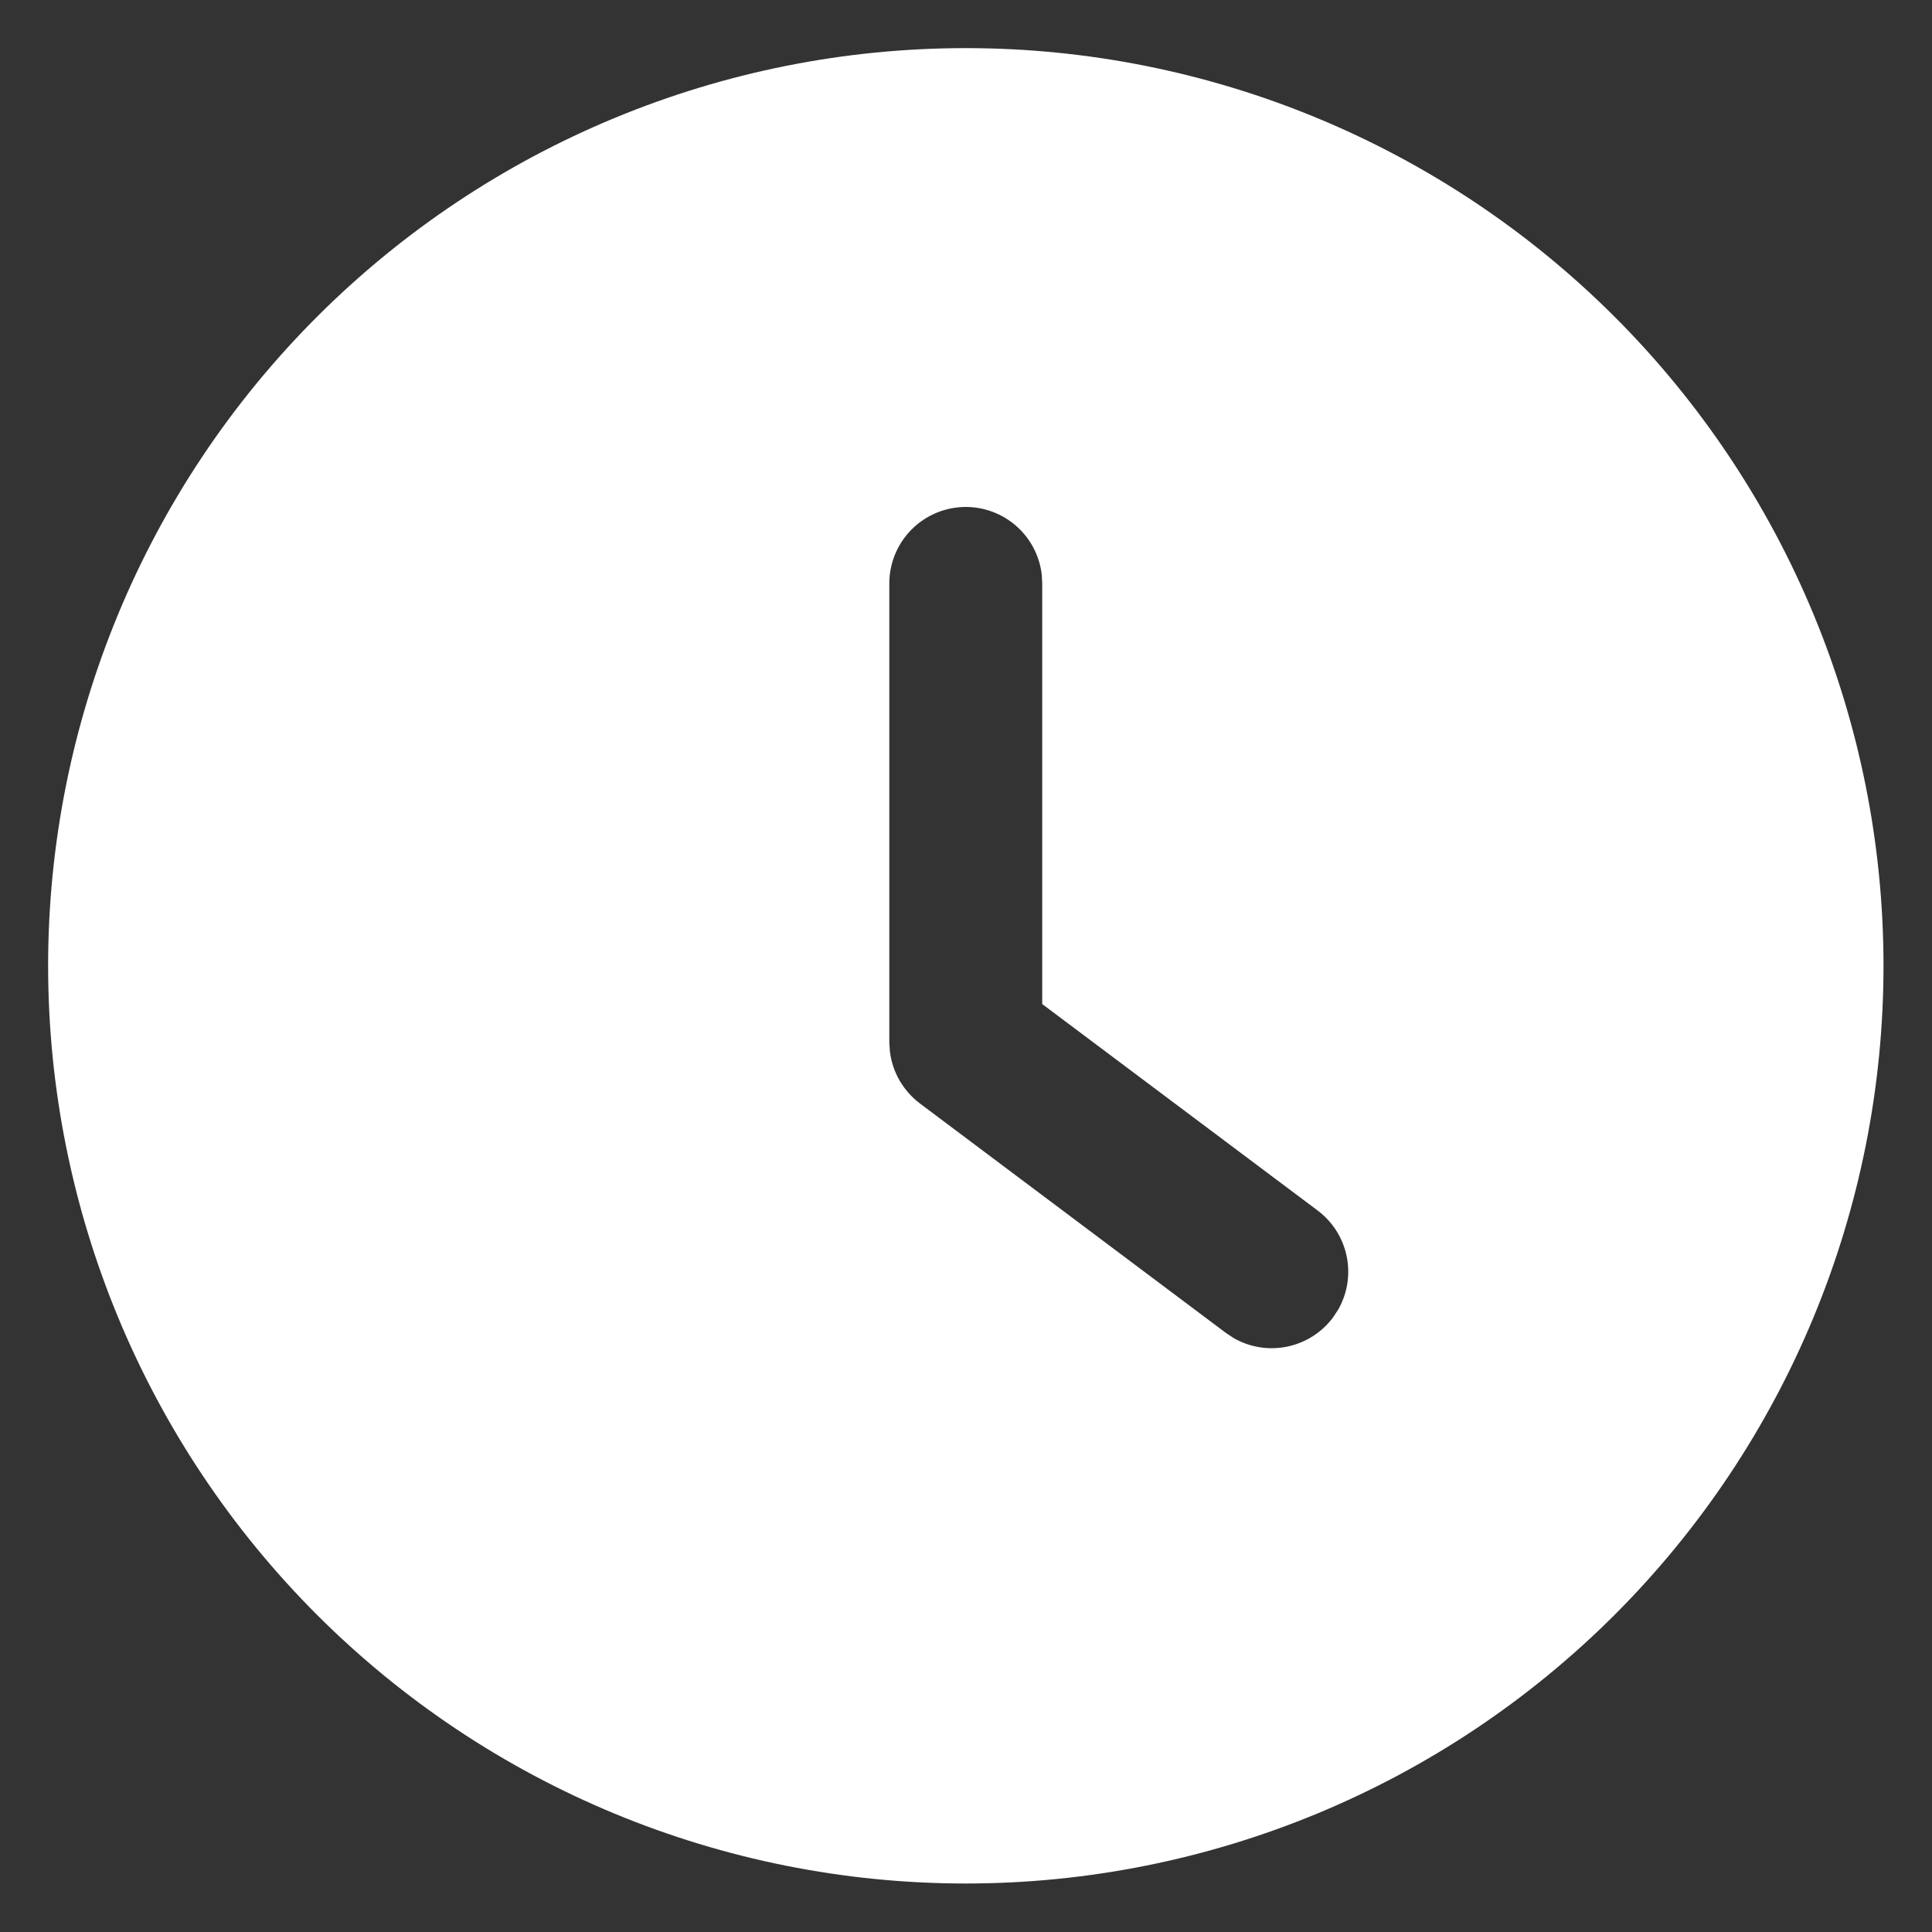 <svg width="128" height="128" viewBox="0 0 128 128" fill="none" xmlns="http://www.w3.org/2000/svg">
<rect x="0" y="0" width="128" height="128" fill="#333333" stroke="none"/>
<path d="M63.987 3.188C80.113 3.188 95.577 9.593 106.98 20.995C118.382 32.398 124.787 47.862 124.787 63.987C124.787 80.113 118.382 95.577 106.98 106.98C95.577 118.382 80.113 124.787 63.987 124.787C47.862 124.787 32.398 118.382 20.995 106.98C9.593 95.577 3.188 80.113 3.188 63.987C3.188 47.862 9.593 32.398 20.995 20.995C32.398 9.593 47.862 3.188 63.987 3.188V3.188ZM63.987 33.587C62.643 33.587 61.354 34.121 60.403 35.072C59.453 36.023 58.919 37.312 58.919 38.656V69.056L58.957 69.645C59.117 71.028 59.84 72.269 60.947 73.108L81.216 88.308L81.748 88.659C82.82 89.269 84.077 89.467 85.285 89.216C86.492 88.965 87.567 88.283 88.308 87.296L88.659 86.765C89.271 85.692 89.47 84.433 89.219 83.224C88.968 82.015 88.284 80.939 87.296 80.199L69.05 66.522V38.656L69.018 38.061C68.872 36.829 68.28 35.693 67.353 34.869C66.425 34.044 65.228 33.588 63.987 33.587V33.587Z" fill="white"/>
</svg>
